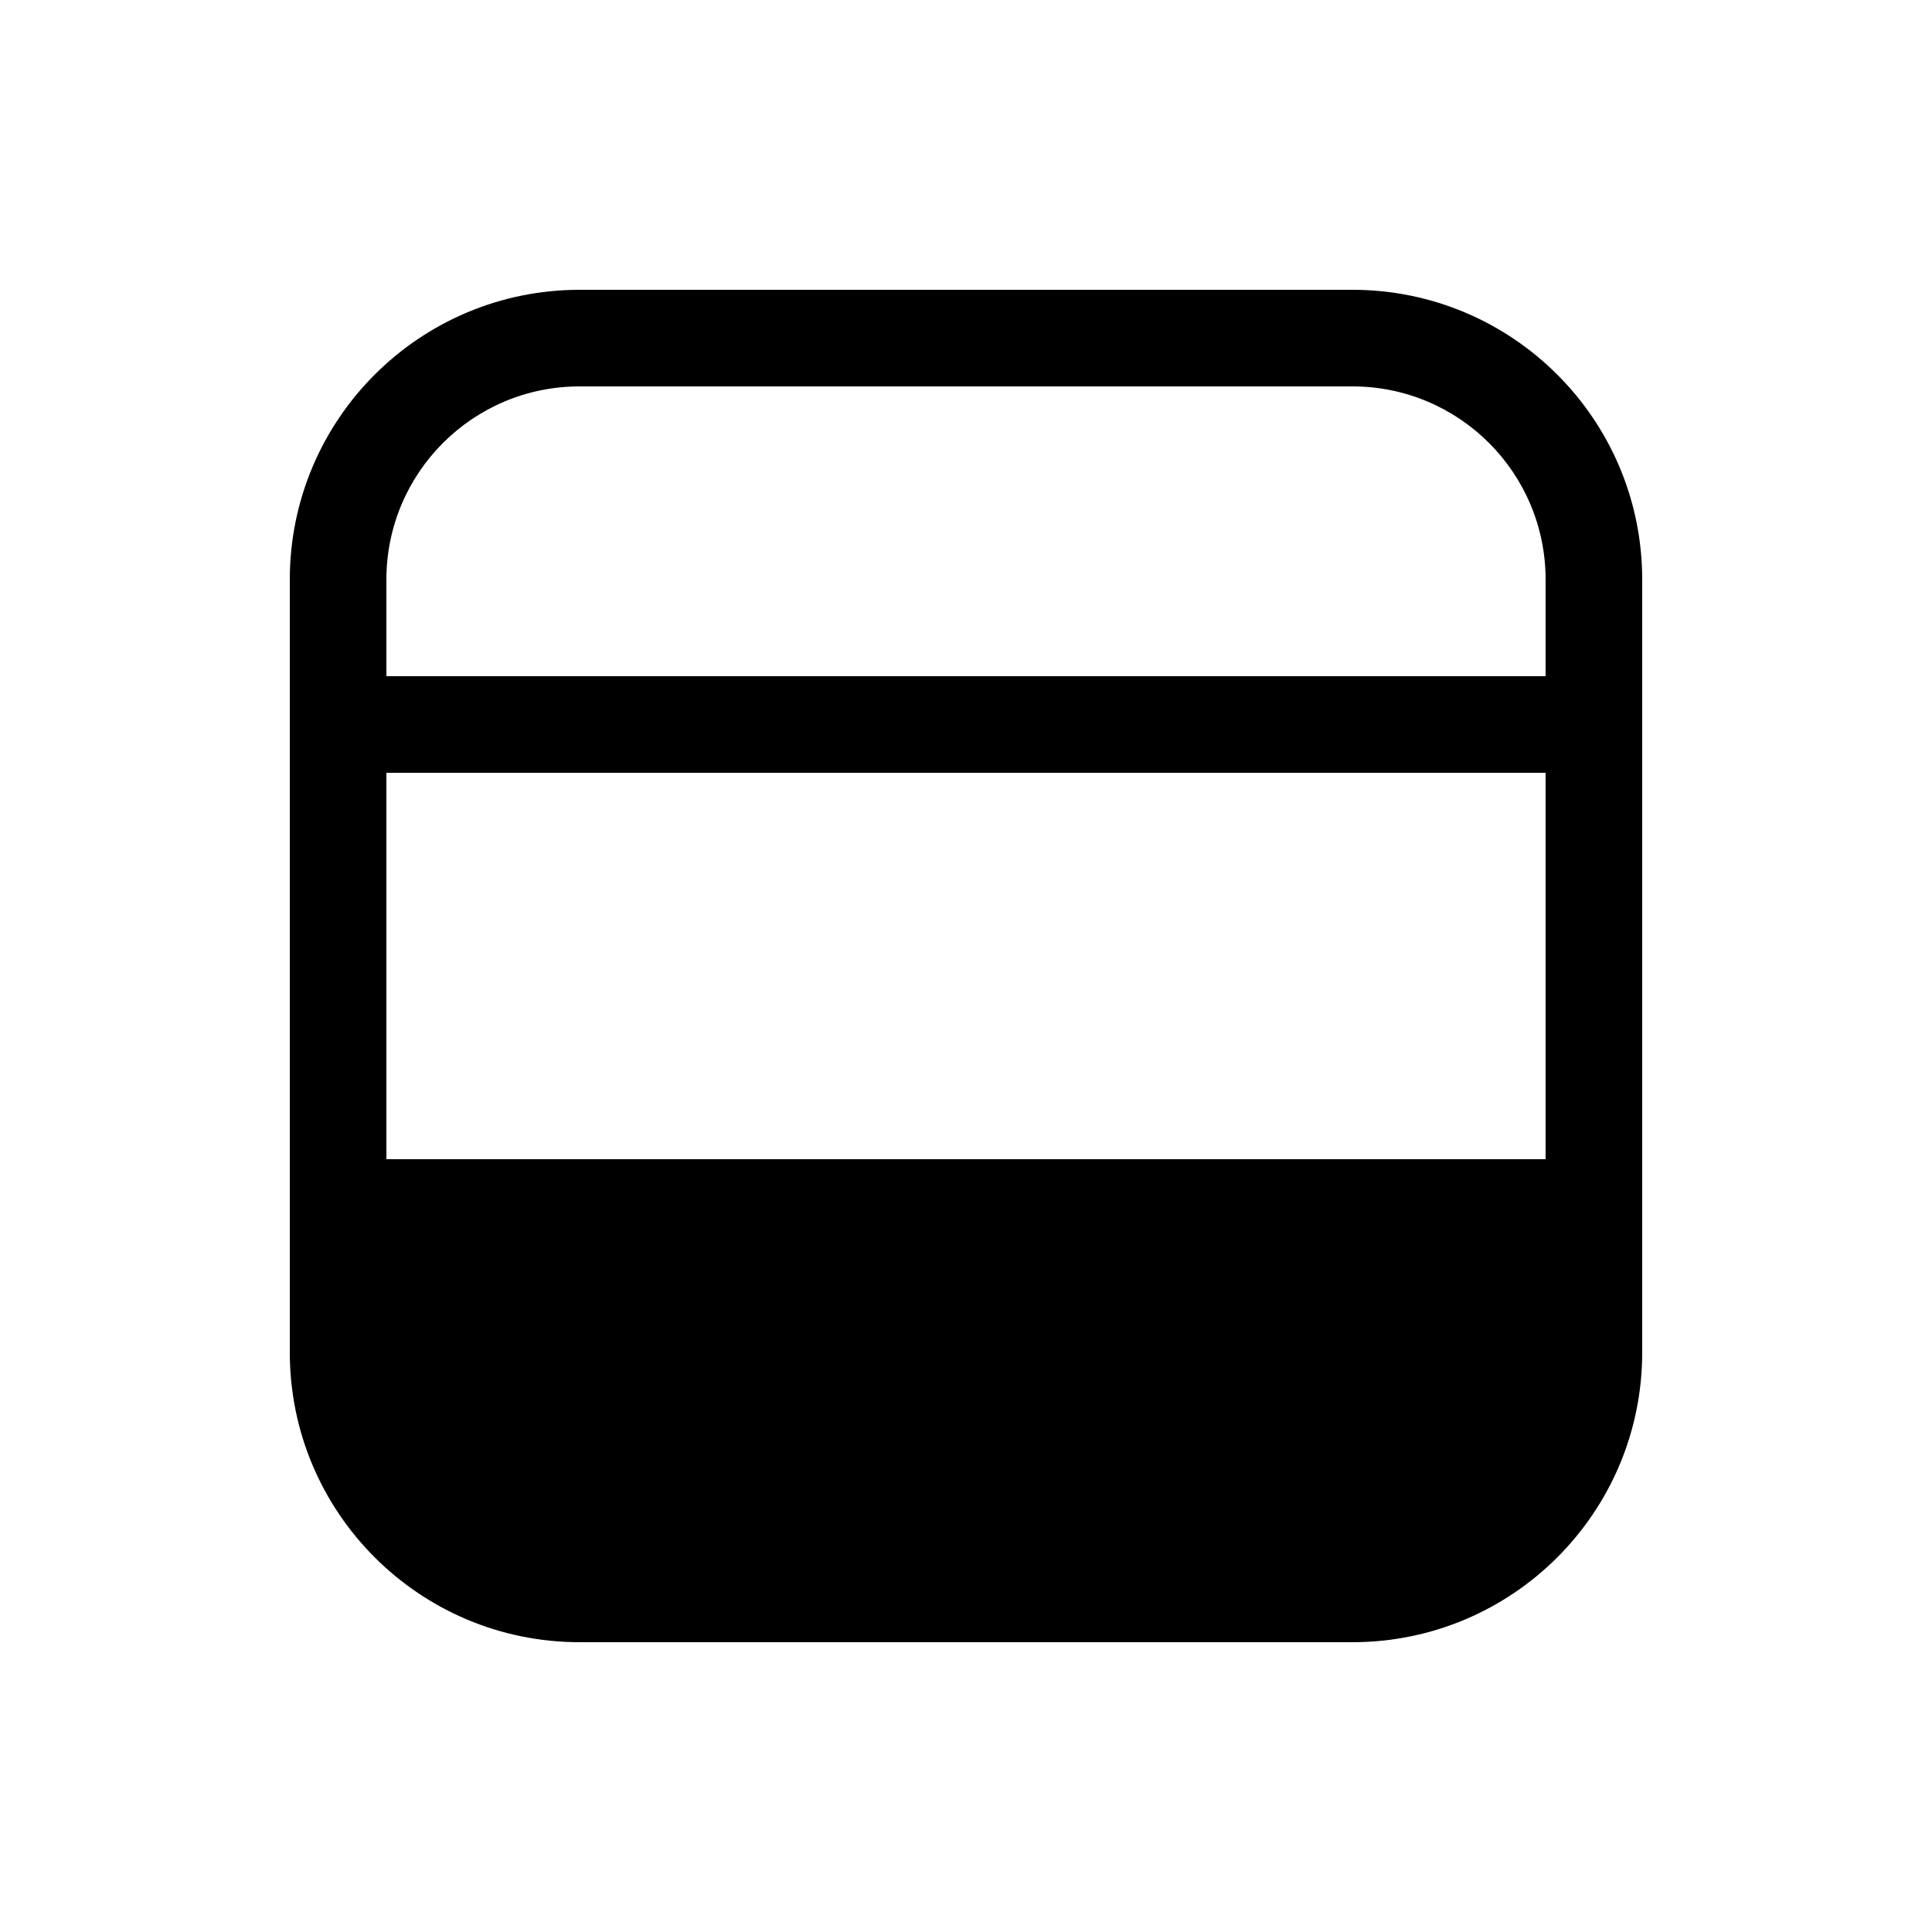 <svg viewBox="0 0 20 20" fill="none" xmlns="http://www.w3.org/2000/svg">
<path d="M6 17C4.343 17 3 15.657 3 14V6C3 4.343 4.343 3 6 3H14C15.657 3 17 4.343 17 6V14C17 15.657 15.657 17 14 17H6ZM16 8H4V12H16V8ZM16 7V6C16 4.895 15.105 4 14 4H6C4.895 4 4 4.895 4 6V7H16Z" fill="currentColor"/>
</svg>
